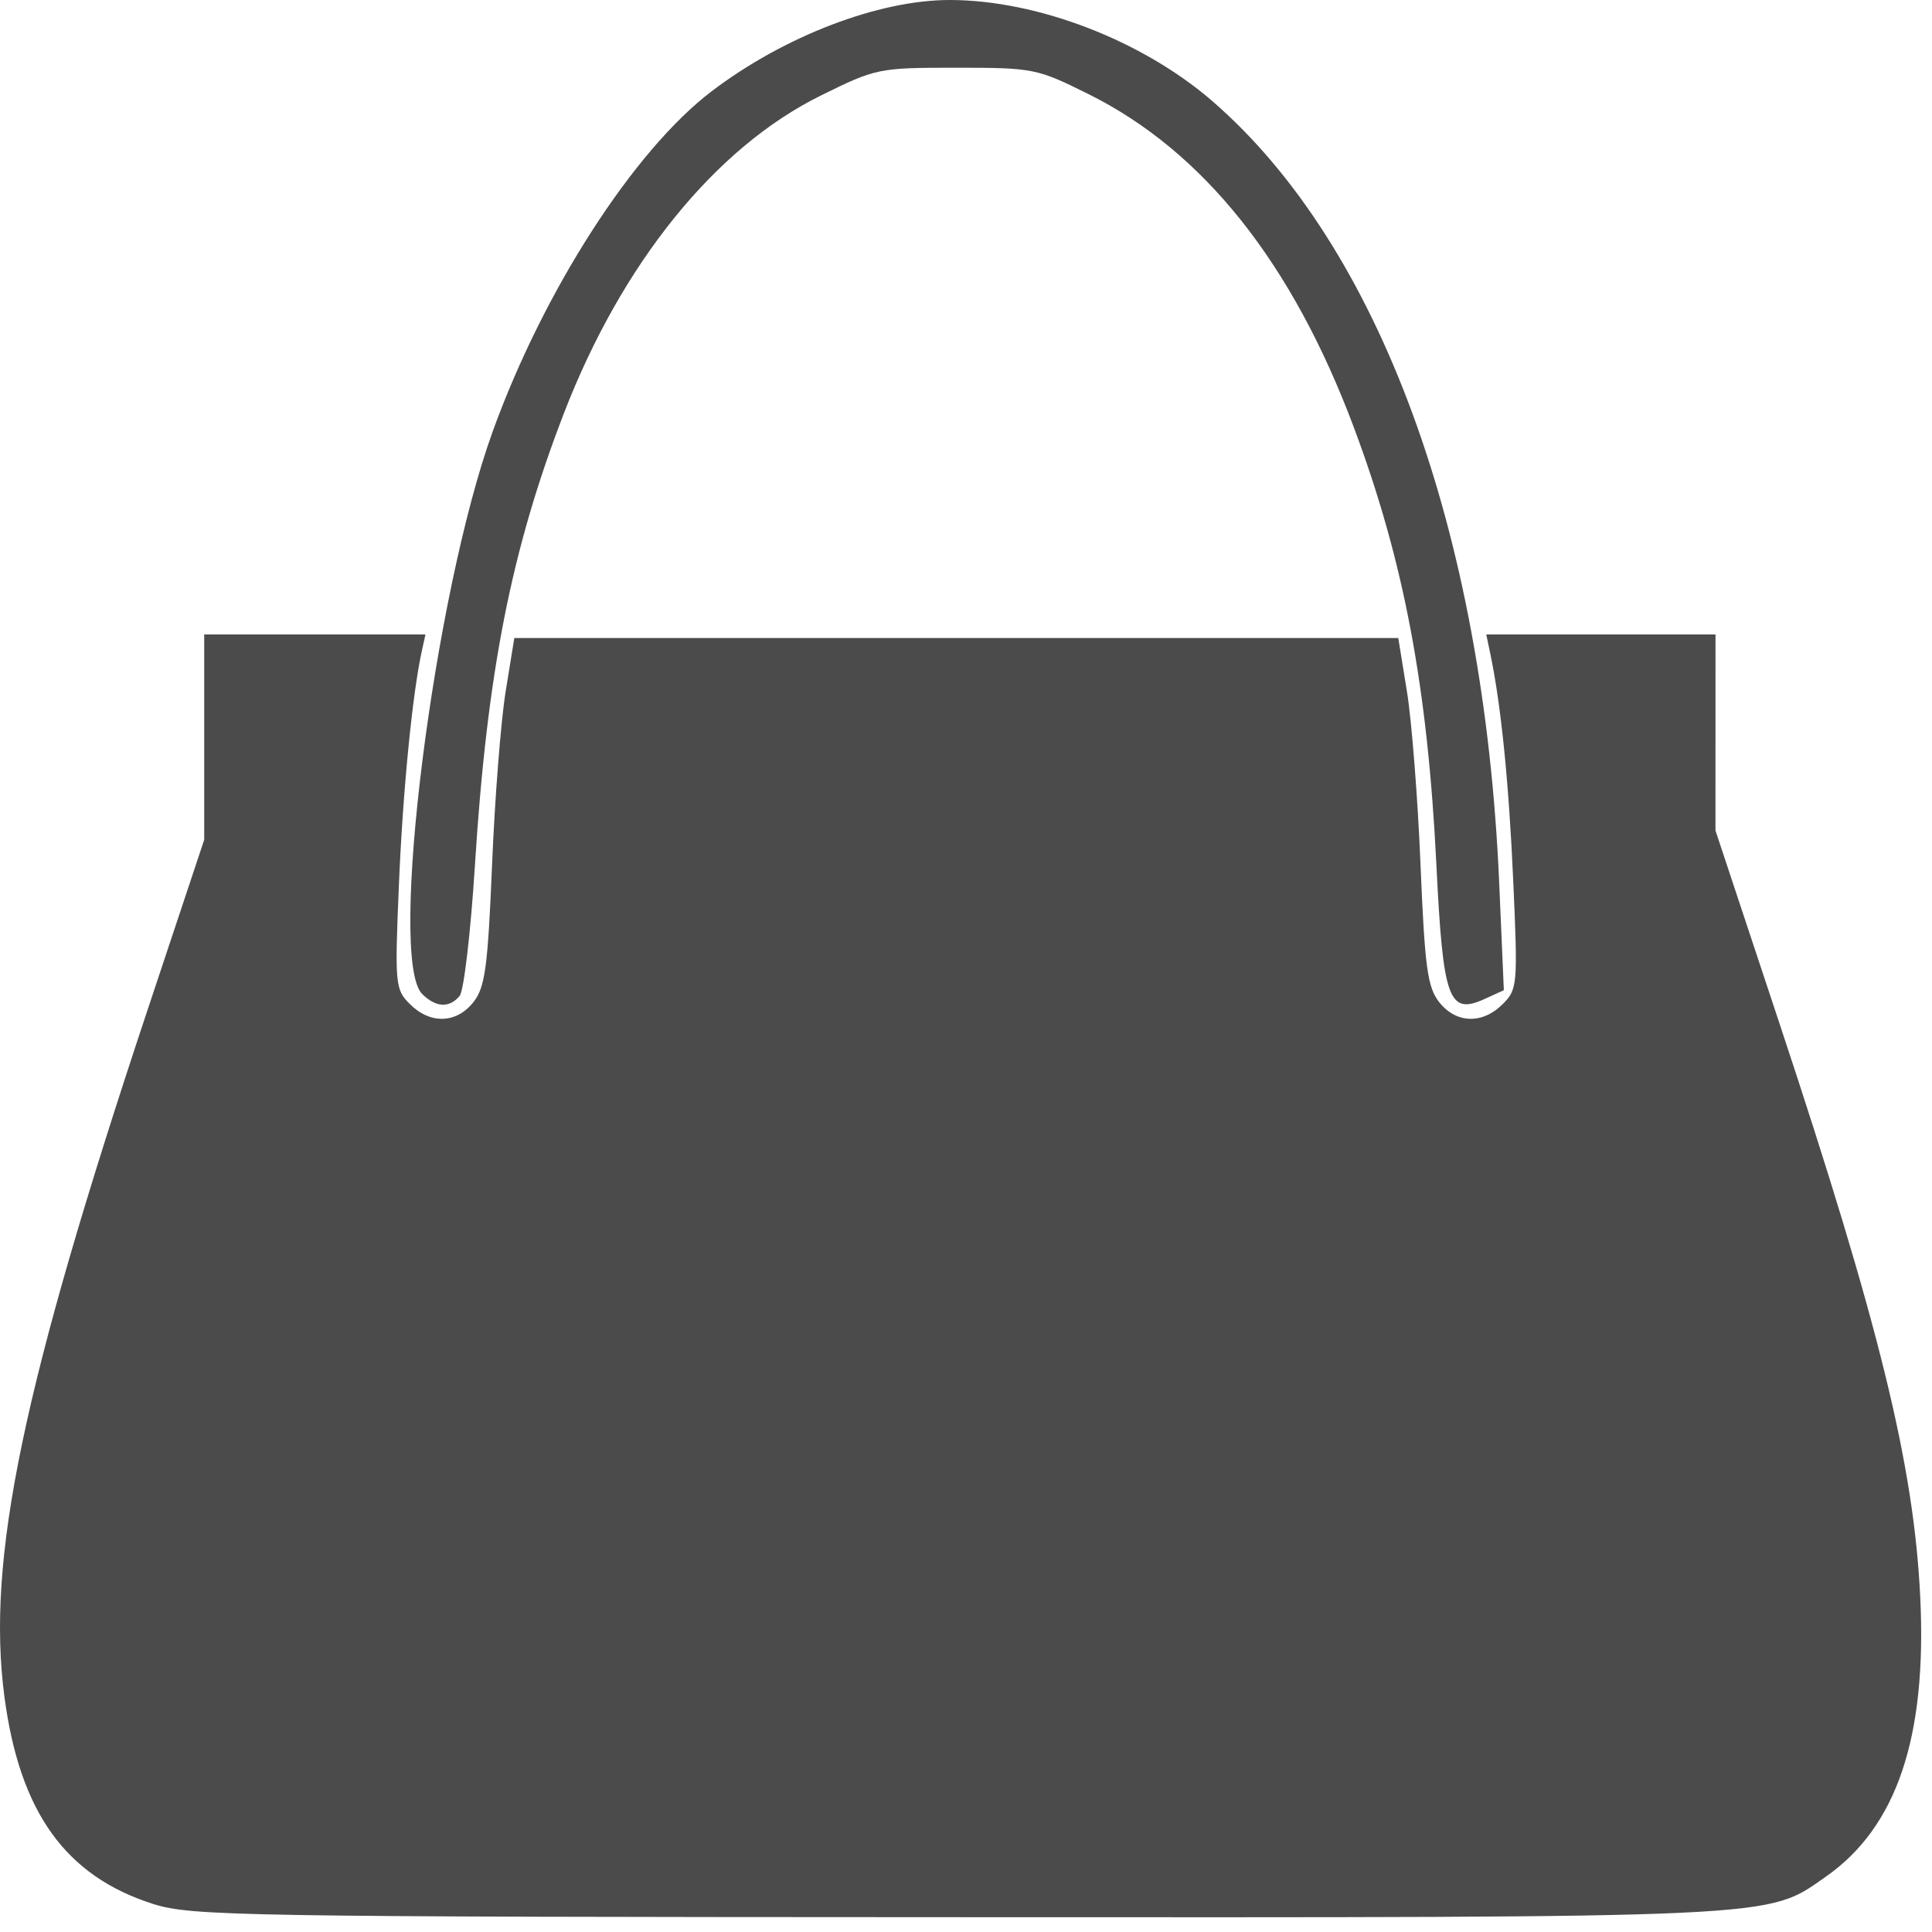 <svg width="90" height="90" viewBox="0 0 90 90" fill="none" xmlns="http://www.w3.org/2000/svg">
<path d="M7.122 88.69C3.055 87.39 0.926 84.426 0.209 79.064C-0.646 72.666 1.035 64.591 6.876 47.039L9.513 39.118V34.337V29.556H14.666H19.82L19.655 30.303C19.211 32.316 18.766 36.841 18.583 41.212C18.388 45.869 18.408 46.089 19.094 46.775C20.042 47.722 21.266 47.684 22.055 46.681C22.599 45.989 22.724 45.066 22.922 40.288C23.048 37.216 23.333 33.583 23.555 32.213L23.959 29.722H44.548H65.137L65.541 32.213C65.763 33.583 66.048 37.216 66.174 40.288C66.372 45.066 66.497 45.989 67.041 46.681C67.83 47.684 69.054 47.723 70.002 46.775C70.691 46.086 70.708 45.885 70.493 41.047C70.29 36.466 69.926 32.852 69.427 30.469L69.236 29.556H74.575H79.915L79.914 34.122L79.913 38.688L82.888 47.655C87.553 61.718 89.157 68.253 89.453 74.413C89.767 80.939 88.355 85.115 85.055 87.422C82.259 89.375 83.34 89.325 44.548 89.31C11.104 89.298 8.903 89.26 7.122 88.69ZM19.665 46.302C18.064 44.701 20.196 27.711 22.955 20.089C25.331 13.525 29.523 7.012 33.147 4.255C36.524 1.686 40.92 0 44.24 0C48.319 0 53.208 1.882 56.472 4.707C64.258 11.449 69.128 24.718 69.838 41.127L70.055 46.128L69.161 46.535C67.482 47.3 67.222 46.577 66.913 40.297C66.506 32.015 65.4 26.145 63.073 19.925C60.203 12.249 56.064 7.048 50.709 4.385C48.303 3.189 48.134 3.155 44.548 3.155C40.927 3.155 40.813 3.178 38.221 4.459C33.318 6.881 28.969 12.262 26.274 19.24C23.815 25.607 22.688 31.333 22.122 40.334C21.927 43.431 21.608 46.158 21.411 46.394C20.934 46.97 20.299 46.936 19.665 46.302Z"


 fill="#4B4B4B"/>
</svg>
